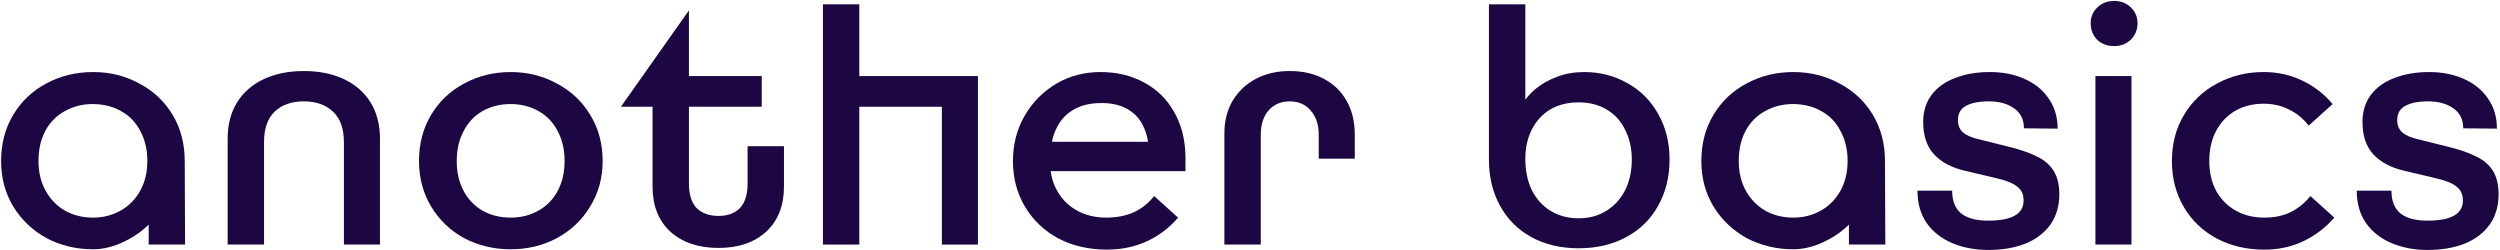 <svg width="1380" height="138" viewBox="0 0 1380 138" fill="none" xmlns="http://www.w3.org/2000/svg">
<path d="M0.605 88.872C0.605 79.324 2.837 70.83 7.301 63.39C11.765 55.95 17.841 50.184 25.529 46.092C33.341 41.876 41.959 39.768 51.383 39.768C60.683 39.768 69.177 41.876 76.865 46.092C84.677 50.184 90.815 55.95 95.279 63.39C99.743 70.83 101.975 79.324 101.975 88.872L102.161 135H82.073V124.026C80.461 125.514 78.787 126.94 77.051 128.304C73.331 131.032 69.239 133.264 64.775 135C60.311 136.736 55.847 137.604 51.383 137.604C42.083 137.604 33.527 135.558 25.715 131.466C18.027 127.25 11.889 121.422 7.301 113.982C2.837 106.542 0.605 98.172 0.605 88.872ZM81.329 88.872C81.329 82.548 80.027 77.03 77.423 72.318C74.943 67.482 71.409 63.824 66.821 61.344C62.233 58.74 57.025 57.438 51.197 57.438C45.493 57.438 40.347 58.74 35.759 61.344C31.171 63.824 27.575 67.482 24.971 72.318C22.491 77.03 21.251 82.548 21.251 88.872C21.251 95.072 22.553 100.528 25.157 105.24C27.761 109.952 31.295 113.61 35.759 116.214C40.347 118.818 45.555 120.12 51.383 120.12C56.963 120.12 62.047 118.818 66.635 116.214C71.223 113.61 74.819 109.952 77.423 105.24C80.027 100.528 81.329 95.072 81.329 88.872Z" fill="#1C0742"/>
<path d="M125.666 76.596C125.666 68.784 127.402 62.088 130.874 56.508C134.346 50.928 139.244 46.65 145.568 43.674C152.016 40.698 159.394 39.21 167.702 39.21C176.134 39.21 183.512 40.698 189.836 43.674C196.16 46.65 201.058 50.928 204.53 56.508C208.002 62.088 209.738 68.784 209.738 76.596V135H189.836V78.456C189.836 70.892 187.79 65.25 183.698 61.53C179.73 57.81 174.398 55.95 167.702 55.95C161.006 55.95 155.674 57.81 151.706 61.53C147.738 65.25 145.754 70.892 145.754 78.456V135H125.666V76.596Z" fill="#1C0742"/>
<path d="M281.881 137.604C272.581 137.604 264.025 135.558 256.213 131.466C248.525 127.25 242.449 121.422 237.985 113.982C233.521 106.542 231.289 98.172 231.289 88.872C231.289 79.324 233.521 70.83 237.985 63.39C242.449 55.95 248.525 50.184 256.213 46.092C264.025 41.876 272.581 39.768 281.881 39.768C291.181 39.768 299.675 41.876 307.363 46.092C315.175 50.184 321.313 55.95 325.777 63.39C330.365 70.83 332.659 79.324 332.659 88.872C332.659 98.172 330.365 106.542 325.777 113.982C321.313 121.422 315.175 127.25 307.363 131.466C299.675 135.558 291.181 137.604 281.881 137.604ZM281.881 120.12C287.585 120.12 292.731 118.818 297.319 116.214C301.907 113.61 305.441 109.952 307.921 105.24C310.401 100.528 311.641 95.072 311.641 88.872C311.641 82.672 310.401 77.216 307.921 72.504C305.441 67.668 301.907 63.948 297.319 61.344C292.731 58.74 287.585 57.438 281.881 57.438C276.053 57.438 270.845 58.74 266.257 61.344C261.793 63.948 258.321 67.668 255.841 72.504C253.361 77.216 252.121 82.672 252.121 88.872C252.121 95.072 253.361 100.528 255.841 105.24C258.321 109.952 261.793 113.61 266.257 116.214C270.845 118.818 276.053 120.12 281.881 120.12Z" fill="#1C0742"/>
<path d="M396.669 136.86C385.633 136.86 376.767 133.884 370.071 127.932C363.499 121.856 360.213 113.548 360.213 103.008V58.926H342.729L380.301 5.73V42H420.477V58.926H380.301V101.334C380.301 107.41 381.727 111.936 384.579 114.912C387.555 117.764 391.585 119.19 396.669 119.19C401.629 119.19 405.535 117.764 408.387 114.912C411.239 111.936 412.665 107.41 412.665 101.334V80.688H432.753V103.008C432.753 113.548 429.467 121.856 422.895 127.932C416.323 133.884 407.581 136.86 396.669 136.86Z" fill="#1C0742"/>
<path d="M454.253 2.382H474.341V42H539.813V135H519.911V58.926H474.341V135H454.253V2.382Z" fill="#1C0742"/>
<path d="M559.146 88.872C559.146 79.82 561.254 71.574 565.47 64.134C569.81 56.57 575.638 50.618 582.954 46.278C590.27 41.938 598.454 39.768 607.506 39.768C616.434 39.768 624.432 41.69 631.5 45.534C638.568 49.254 644.086 54.648 648.054 61.716C652.146 68.784 654.254 77.03 654.378 86.454V94.452H579.978C580.474 98.42 581.652 102.016 583.512 105.24C586.116 109.952 589.774 113.61 594.486 116.214C599.198 118.818 604.592 120.12 610.668 120.12C616.372 120.12 621.456 119.128 625.92 117.144C630.384 115.036 634.104 112.06 637.08 108.216L650.286 120.12C645.574 125.7 639.87 130.04 633.174 133.14C626.478 136.24 619.1 137.79 611.04 137.79C601.12 137.79 592.192 135.744 584.256 131.652C576.444 127.436 570.306 121.608 565.842 114.168C561.378 106.728 559.146 98.296 559.146 88.872ZM580.722 78.27H633.732C633.236 75.046 632.306 72.07 630.942 69.342C629.082 65.498 626.23 62.46 622.386 60.228C618.542 57.996 613.768 56.88 608.064 56.88C601.492 56.88 596.098 58.244 591.882 60.972C587.666 63.576 584.566 67.296 582.582 72.132C581.714 73.992 581.094 76.038 580.722 78.27Z" fill="#1C0742"/>
<path d="M675.855 73.62C675.855 66.924 677.343 60.972 680.319 55.764C683.419 50.556 687.635 46.526 692.967 43.674C698.423 40.698 704.747 39.21 711.939 39.21C719.131 39.21 725.393 40.636 730.725 43.488C736.181 46.34 740.397 50.432 743.373 55.764C746.349 60.972 747.837 67.172 747.837 74.364V87.57H727.935V74.364C727.935 68.784 726.447 64.32 723.471 60.972C720.619 57.624 716.775 55.95 711.939 55.95C707.103 55.95 703.197 57.624 700.221 60.972C697.369 64.32 695.943 68.784 695.943 74.364V135H675.855V73.62Z" fill="#1C0742"/>
<path d="M821.894 88.128V2.382H841.982V55.02C843.47 53.036 845.268 51.114 847.376 49.254C850.848 46.402 854.878 44.108 859.466 42.372C864.054 40.636 869.076 39.768 874.532 39.768C883.212 39.768 891.148 41.814 898.34 45.906C905.532 49.874 911.174 55.516 915.266 62.832C919.482 70.148 921.59 78.58 921.59 88.128C921.59 97.676 919.482 106.17 915.266 113.61C911.174 121.05 905.284 126.816 897.596 130.908C890.032 135 881.29 137.046 871.37 137.046C861.574 137.046 852.894 135 845.33 130.908C837.89 126.816 832.124 121.05 828.032 113.61C823.94 106.17 821.894 97.676 821.894 88.128ZM900.758 88.128C900.758 81.928 899.518 76.41 897.038 71.574C894.682 66.738 891.272 63.018 886.808 60.414C882.468 57.81 877.322 56.508 871.37 56.508C865.418 56.508 860.21 57.81 855.746 60.414C851.406 63.018 847.996 66.738 845.516 71.574C843.16 76.286 841.982 81.68 841.982 87.756C841.982 94.204 843.16 99.908 845.516 104.868C847.996 109.828 851.468 113.672 855.932 116.4C860.396 119.128 865.542 120.492 871.37 120.492C877.198 120.492 882.282 119.128 886.622 116.4C891.086 113.672 894.558 109.89 897.038 105.054C899.518 100.094 900.758 94.452 900.758 88.128Z" fill="#1C0742"/>
<path d="M939.142 88.872C939.142 79.324 941.374 70.83 945.838 63.39C950.302 55.95 956.378 50.184 964.066 46.092C971.878 41.876 980.496 39.768 989.92 39.768C999.22 39.768 1007.71 41.876 1015.4 46.092C1023.21 50.184 1029.35 55.95 1033.82 63.39C1038.28 70.83 1040.51 79.324 1040.51 88.872L1040.7 135H1020.61V124.026C1019 125.514 1017.32 126.94 1015.59 128.304C1011.87 131.032 1007.78 133.264 1003.31 135C998.848 136.736 994.384 137.604 989.92 137.604C980.62 137.604 972.064 135.558 964.252 131.466C956.564 127.25 950.426 121.422 945.838 113.982C941.374 106.542 939.142 98.172 939.142 88.872ZM1019.87 88.872C1019.87 82.548 1018.56 77.03 1015.96 72.318C1013.48 67.482 1009.95 63.824 1005.36 61.344C1000.77 58.74 995.562 57.438 989.734 57.438C984.03 57.438 978.884 58.74 974.296 61.344C969.708 63.824 966.112 67.482 963.508 72.318C961.028 77.03 959.788 82.548 959.788 88.872C959.788 95.072 961.09 100.528 963.694 105.24C966.298 109.952 969.832 113.61 974.296 116.214C978.884 118.818 984.092 120.12 989.92 120.12C995.5 120.12 1000.58 118.818 1005.17 116.214C1009.76 113.61 1013.36 109.952 1015.96 105.24C1018.56 100.528 1019.87 95.072 1019.87 88.872Z" fill="#1C0742"/>
<path d="M1097.5 137.976C1090.3 137.976 1083.73 136.736 1077.78 134.256C1071.83 131.776 1067.12 128.118 1063.64 123.282C1060.17 118.322 1058.44 112.308 1058.44 105.24H1077.59C1077.59 110.82 1079.21 114.974 1082.43 117.702C1085.78 120.43 1090.8 121.794 1097.5 121.794C1104.07 121.794 1108.97 120.864 1112.19 119.004C1115.41 117.144 1117.03 114.354 1117.03 110.634C1117.03 107.286 1115.85 104.744 1113.49 103.008C1111.26 101.148 1107.42 99.598 1101.96 98.358L1084.66 94.266C1077.22 92.53 1071.52 89.492 1067.55 85.152C1063.58 80.812 1061.6 74.86 1061.6 67.296C1061.6 61.592 1063.09 56.694 1066.06 52.602C1069.16 48.386 1073.5 45.224 1079.08 43.116C1084.66 40.884 1091.11 39.768 1098.43 39.768C1105.49 39.768 1111.82 41.008 1117.4 43.488C1123.1 45.968 1127.57 49.564 1130.79 54.276C1134.14 58.988 1135.81 64.568 1135.81 71.016L1117.21 70.83C1117.21 65.994 1115.41 62.336 1111.82 59.856C1108.22 57.252 1103.57 55.95 1097.87 55.95C1092.29 55.95 1088.01 56.818 1085.03 58.554C1082.18 60.166 1080.76 62.77 1080.76 66.366C1080.76 69.218 1081.75 71.512 1083.73 73.248C1085.72 74.86 1088.69 76.1 1092.66 76.968L1109.77 81.246C1115.72 82.734 1120.62 84.47 1124.47 86.454C1128.43 88.314 1131.47 90.918 1133.58 94.266C1135.69 97.614 1136.74 101.954 1136.74 107.286C1136.74 113.61 1135.13 119.128 1131.91 123.84C1128.68 128.428 1124.09 131.962 1118.14 134.442C1112.19 136.798 1105.31 137.976 1097.5 137.976Z" fill="#1C0742"/>
<path d="M1156.67 42H1176.57V135H1156.67V42ZM1167.08 25.446C1163.24 25.446 1160.08 24.268 1157.6 21.912C1155.24 19.432 1154.06 16.394 1154.06 12.798C1154.06 9.326 1155.3 6.412 1157.78 4.056C1160.26 1.7 1163.36 0.522 1167.08 0.522C1170.68 0.522 1173.72 1.7 1176.2 4.056C1178.68 6.412 1179.92 9.326 1179.92 12.798C1179.92 16.394 1178.68 19.432 1176.2 21.912C1173.72 24.268 1170.68 25.446 1167.08 25.446Z" fill="#1C0742"/>
<path d="M1249.85 137.79C1240.18 137.79 1231.44 135.744 1223.63 131.652C1215.81 127.436 1209.74 121.608 1205.4 114.168C1201.06 106.728 1198.89 98.296 1198.89 88.872C1198.89 79.324 1201.12 70.83 1205.58 63.39C1210.05 55.95 1216.12 50.184 1223.81 46.092C1231.62 41.876 1240.18 39.768 1249.48 39.768C1257.17 39.768 1264.24 41.318 1270.68 44.418C1277.13 47.394 1282.77 51.734 1287.61 57.438L1274.4 69.342C1271.3 65.374 1267.65 62.398 1263.43 60.414C1259.34 58.306 1254.69 57.252 1249.48 57.252C1243.65 57.252 1238.44 58.554 1233.86 61.158C1229.39 63.762 1225.86 67.482 1223.25 72.318C1220.77 77.03 1219.53 82.548 1219.53 88.872C1219.53 95.072 1220.77 100.528 1223.25 105.24C1225.86 109.952 1229.45 113.61 1234.04 116.214C1238.63 118.818 1243.9 120.12 1249.85 120.12C1255.43 120.12 1260.27 119.128 1264.36 117.144C1268.58 115.036 1272.23 112.06 1275.33 108.216L1288.54 120.12C1283.7 125.7 1278 130.04 1271.43 133.14C1264.98 136.24 1257.79 137.79 1249.85 137.79Z" fill="#1C0742"/>
<path d="M1339.99 137.976C1332.79 137.976 1326.22 136.736 1320.27 134.256C1314.32 131.776 1309.61 128.118 1306.13 123.282C1302.66 118.322 1300.93 112.308 1300.93 105.24H1320.08C1320.08 110.82 1321.7 114.974 1324.92 117.702C1328.27 120.43 1333.29 121.794 1339.99 121.794C1346.56 121.794 1351.46 120.864 1354.68 119.004C1357.9 117.144 1359.52 114.354 1359.52 110.634C1359.52 107.286 1358.34 104.744 1355.98 103.008C1353.75 101.148 1349.91 99.598 1344.45 98.358L1327.15 94.266C1319.71 92.53 1314.01 89.492 1310.04 85.152C1306.07 80.812 1304.09 74.86 1304.09 67.296C1304.09 61.592 1305.58 56.694 1308.55 52.602C1311.65 48.386 1315.99 45.224 1321.57 43.116C1327.15 40.884 1333.6 39.768 1340.92 39.768C1347.98 39.768 1354.31 41.008 1359.89 43.488C1365.59 45.968 1370.06 49.564 1373.28 54.276C1376.63 58.988 1378.3 64.568 1378.3 71.016L1359.7 70.83C1359.7 65.994 1357.9 62.336 1354.31 59.856C1350.71 57.252 1346.06 55.95 1340.36 55.95C1334.78 55.95 1330.5 56.818 1327.52 58.554C1324.67 60.166 1323.25 62.77 1323.25 66.366C1323.25 69.218 1324.24 71.512 1326.22 73.248C1328.21 74.86 1331.18 76.1 1335.15 76.968L1352.26 81.246C1358.21 82.734 1363.11 84.47 1366.96 86.454C1370.92 88.314 1373.96 90.918 1376.07 94.266C1378.18 97.614 1379.23 101.954 1379.23 107.286C1379.23 113.61 1377.62 119.128 1374.4 123.84C1371.17 128.428 1366.58 131.962 1360.63 134.442C1354.68 136.798 1347.8 137.976 1339.99 137.976Z" fill="#1C0742"/>
</svg>
